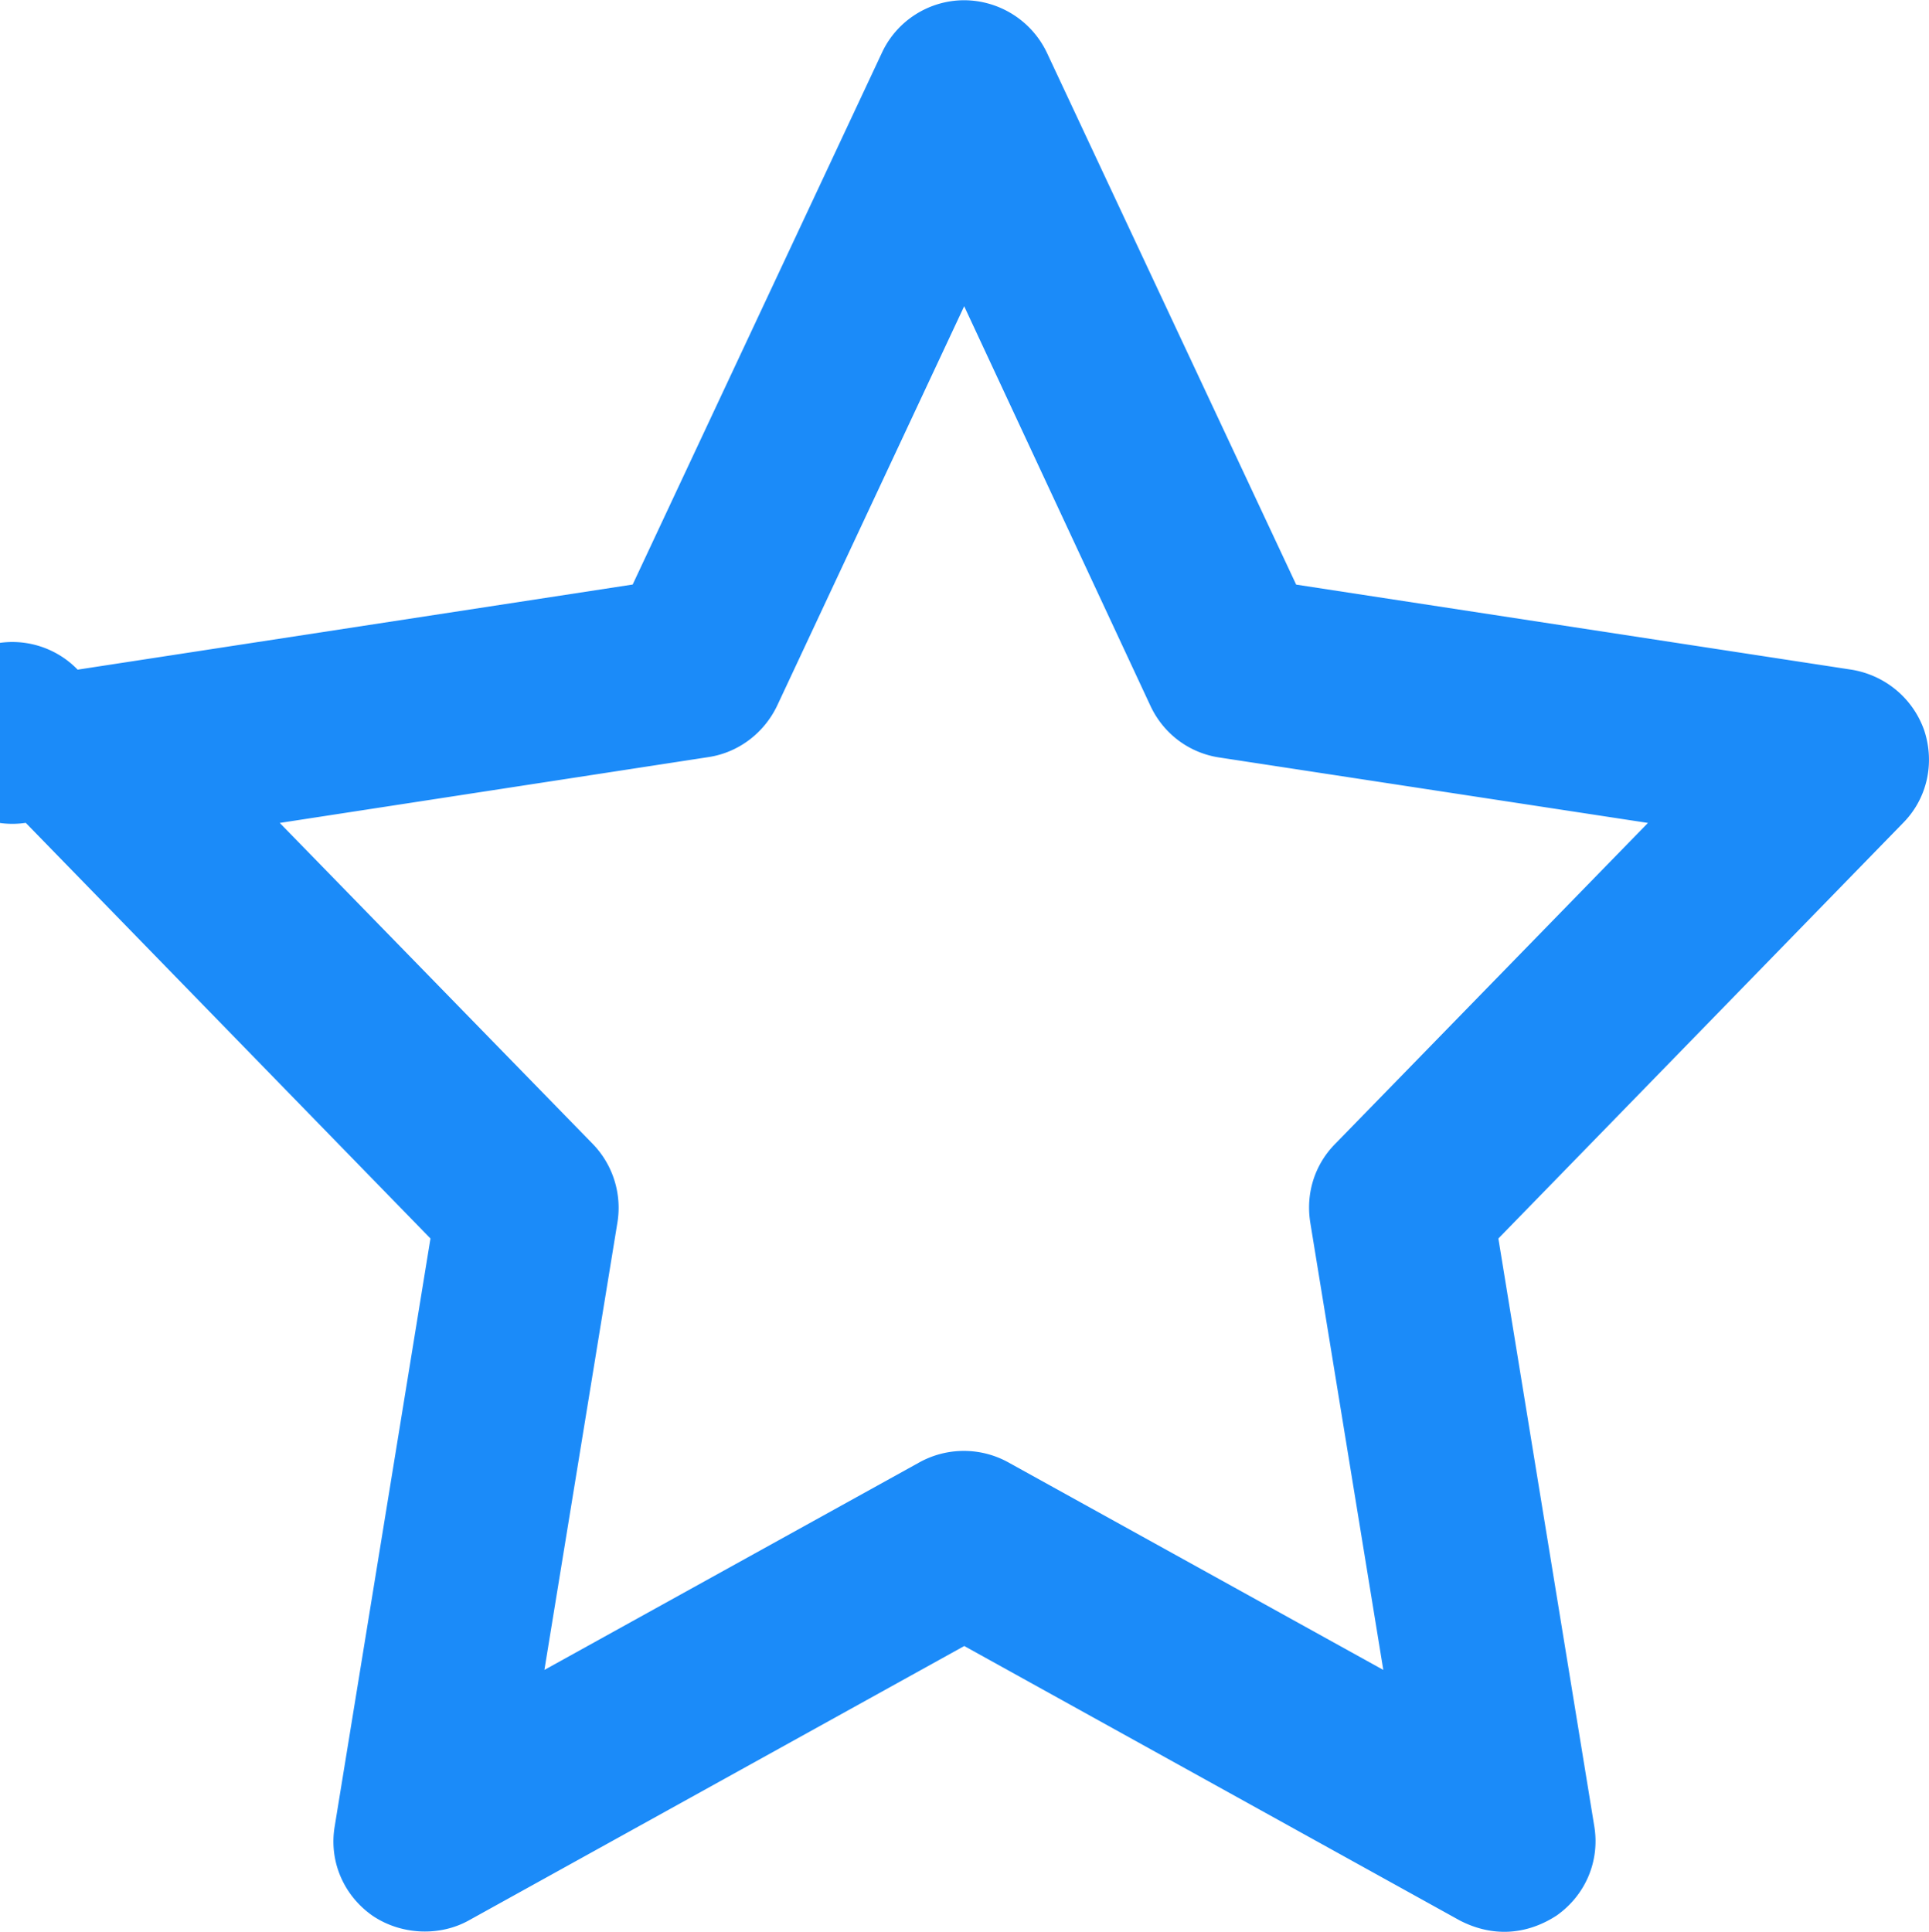 <svg xmlns="http://www.w3.org/2000/svg" width="23.97" height="24.01" viewBox="0 0 23.974 24.008"><path fill="#1b8bf9" d="M23.915 9.076c-.14-.4-.486-.688-.906-.756l-6.9-1.057L13.01.65A1.143 1.143 0 0 0 11.984 0c-.439 0-.839.256-1.023.652l-3.098 6.61L.965 8.32a1.13 1.13 0 1 0-.645 1.904L5.35 15.39 4.16 22.695c-.073.43.106.855.467 1.11.352.24.832.265 1.2.06l6.157-3.41 6.16 3.412c.183.094.368.14.553.14.282 0 .508-.11.65-.203.36-.255.538-.679.467-1.109l-1.192-7.305 5.03-5.165c.298-.301.397-.74.263-1.149zm-7.631 6.114l.908 5.562-4.663-2.581a1.143 1.143 0 0 0-1.1 0l-4.663 2.581.908-5.564a1.14 1.14 0 0 0-.304-.97l-3.893-3.993 5.326-.818c.371-.055.692-.296.856-.64l2.324-4.964 2.316 4.969c.162.345.48.584.857.64l5.325.813-3.892 3.994c-.25.256-.362.61-.305.97z"/></svg>